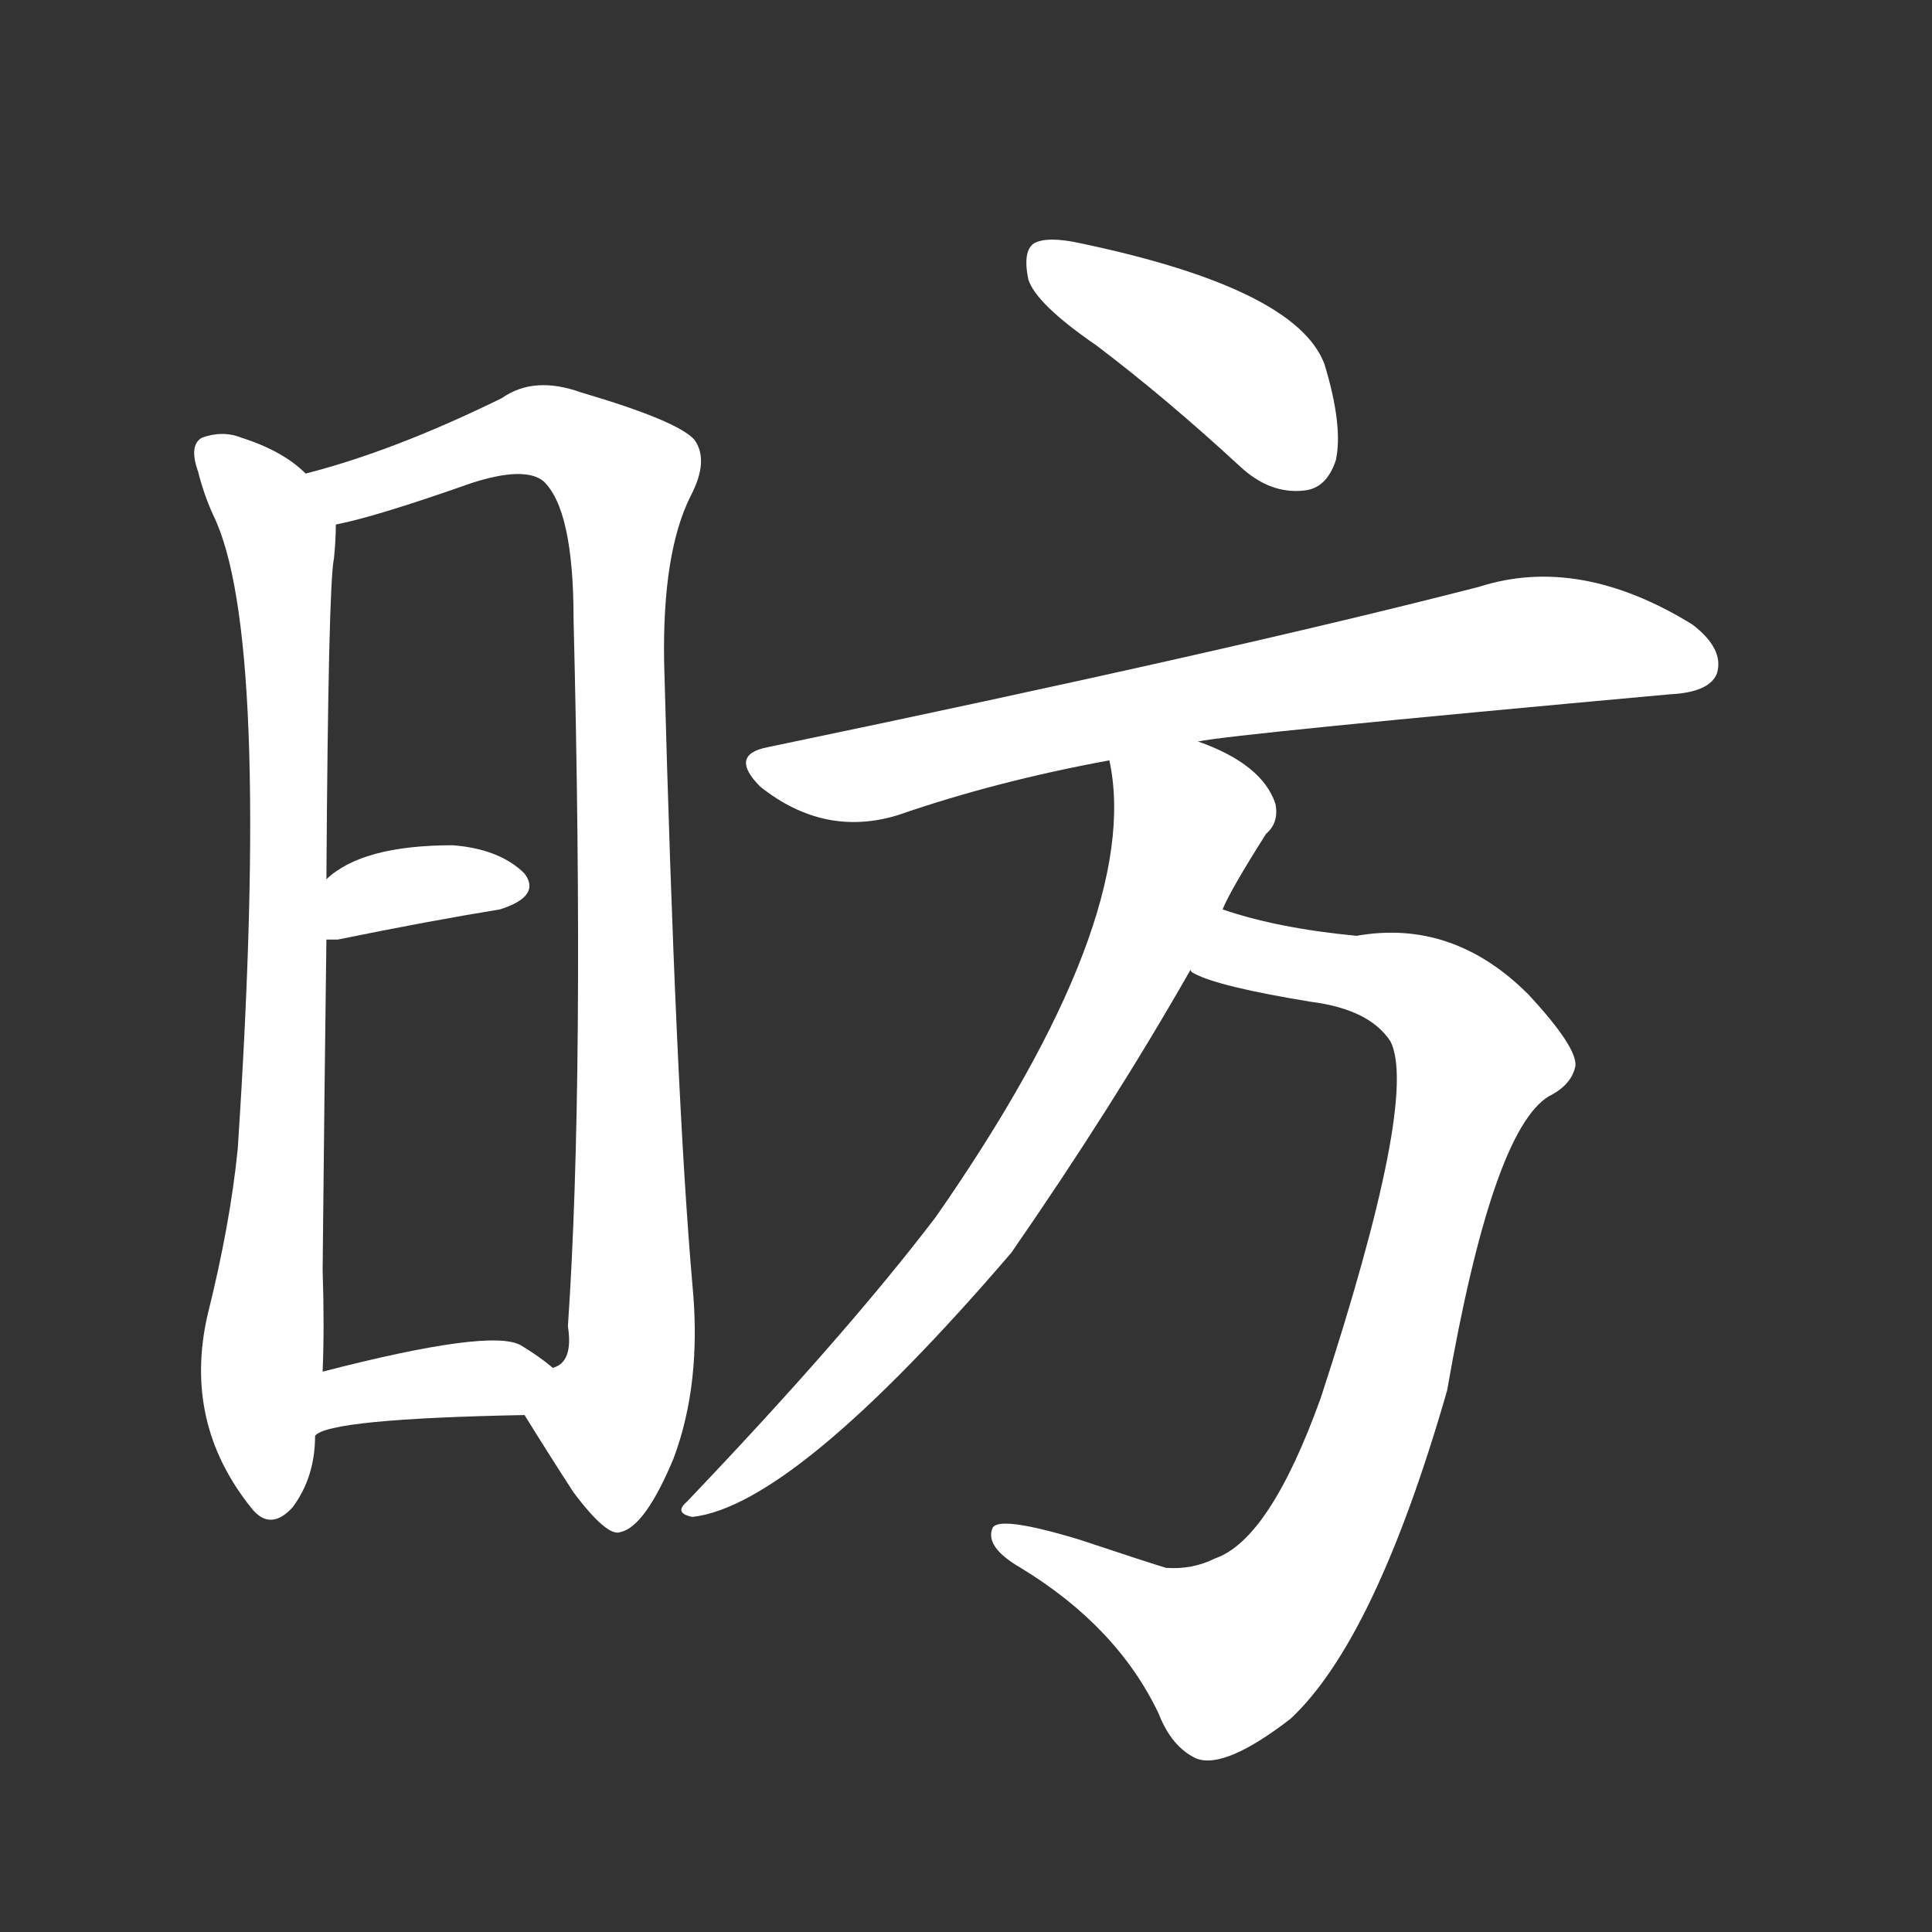 <svg version="1.1" viewBox="0 0 1024 1024" xmlns="http://www.w3.org/2000/svg">
  <rect x="0" y="0" width="1024" height="1024" fill="#333333" stroke="none"/>
  <g transform="scale(1, -1) translate(0, -900)">
    <style type="text/css">
        .stroke1 {fill: #FFFFFF;}
        .stroke2 {fill: #FFFFFF;}
        .stroke3 {fill: #FFFFFF;}
        .stroke4 {fill: #FFFFFF;}
        .stroke5 {fill: #FFFFFF;}
        .stroke6 {fill: #FFFFFF;}
        .stroke7 {fill: #FFFFFF;}
        .stroke8 {fill: #FFFFFF;}
        .stroke9 {fill: #FFFFFF;}
        .stroke10 {fill: #FFFFFF;}
        .stroke11 {fill: #FFFFFF;}
        .stroke12 {fill: #FFFFFF;}
        .stroke13 {fill: #FFFFFF;}
        .stroke14 {fill: #FFFFFF;}
        .stroke15 {fill: #FFFFFF;}
        .stroke16 {fill: #FFFFFF;}
        .stroke17 {fill: #FFFFFF;}
        .stroke18 {fill: #FFFFFF;}
        .stroke19 {fill: #FFFFFF;}
        .stroke20 {fill: #FFFFFF;}
        text {
            font-family: Helvetica;
            font-size: 50px;
            fill: #FFFFFF;}
            paint-order: stroke;
            stroke: #000000;
            stroke-width: 4px;
            stroke-linecap: butt;
            stroke-linejoin: miter;
            font-weight: 800;
        }
    </style>

    <path d="M 162 649 Q 150 661 128 668 Q 118 672 107 668 Q 100 664 105 650 Q 108 638 113 627 Q 144 564 126 291 Q 122 251 110 203 Q 97 146 133 101 Q 143 88 155 101 Q 167 117 167 139 L 171 173 Q 172 197 171 227 Q 172 327 173 402 L 173 434 Q 174 590 177 604 Q 178 614 178 622 C 179 637 179 637 162 649 Z" class="stroke1"/>
    <path d="M 278 150 Q 291 129 304 109 Q 322 85 329 88 Q 342 91 357 127 Q 372 167 367 219 Q 358 322 352 549 Q 351 607 366 637 Q 376 656 368 667 Q 359 677 308 692 Q 283 701 266 689 Q 209 661 162 649 C 133 641 149 615 178 622 Q 199 626 250 644 Q 278 653 288 645 Q 304 630 304 572 Q 310 329 301 197 Q 304 178 293 175 C 281 147 275 154 278 150 Z" class="stroke2"/>
    <path d="M 173 402 Q 174 402 179 402 Q 228 412 265 418 Q 287 425 278 437 Q 265 450 240 452 Q 192 452 173 434 C 150 414 143 402 173 402 Z" class="stroke3"/>
    <path d="M 167 139 Q 174 148 278 150 C 308 151 316 156 293 175 Q 286 181 276 187 Q 260 196 171 173 C 142 166 141 123 167 139 Z" class="stroke4"/>
    <path d="M 581 717 Q 618 689 657 653 Q 673 638 691 640 Q 703 641 708 656 Q 712 674 702 707 Q 687 747 573 771 Q 555 775 548 771 Q 542 767 545 752 Q 549 739 581 717 Z" class="stroke5"/>
    <path d="M 635 507 Q 654 511 885 532 Q 906 533 910 543 Q 914 556 897 569 Q 837 606 784 589 Q 652 555 407 504 Q 386 500 403 483 Q 437 456 476 468 Q 528 486 588 497 L 635 507 Z" class="stroke6"/>
    <path d="M 631 386 Q 631 385 633 384 Q 646 377 695 369 Q 726 365 737 348 Q 752 318 700 159 Q 673 84 644 74 Q 632 68 618 69 Q 605 73 572 84 Q 529 97 526 90 Q 522 80 541 69 Q 592 38 614 -8 Q 621 -26 634 -32 Q 649 -38 684 -11 Q 729 31 767 163 Q 791 301 821 319 Q 833 325 835 335 Q 836 345 810 373 Q 770 413 719 404 Q 677 408 648 418 C 619 426 603 398 631 386 Z" class="stroke7"/>
    <path d="M 648 418 Q 652 428 671 458 Q 678 464 676 474 Q 669 495 635 507 C 607 519 584 527 588 497 Q 606 413 496 255 Q 448 192 364 104 Q 357 98 367 96 Q 421 102 536 236 Q 590 314 631 386 L 648 418 Z" class="stroke8"/>
</g></svg>